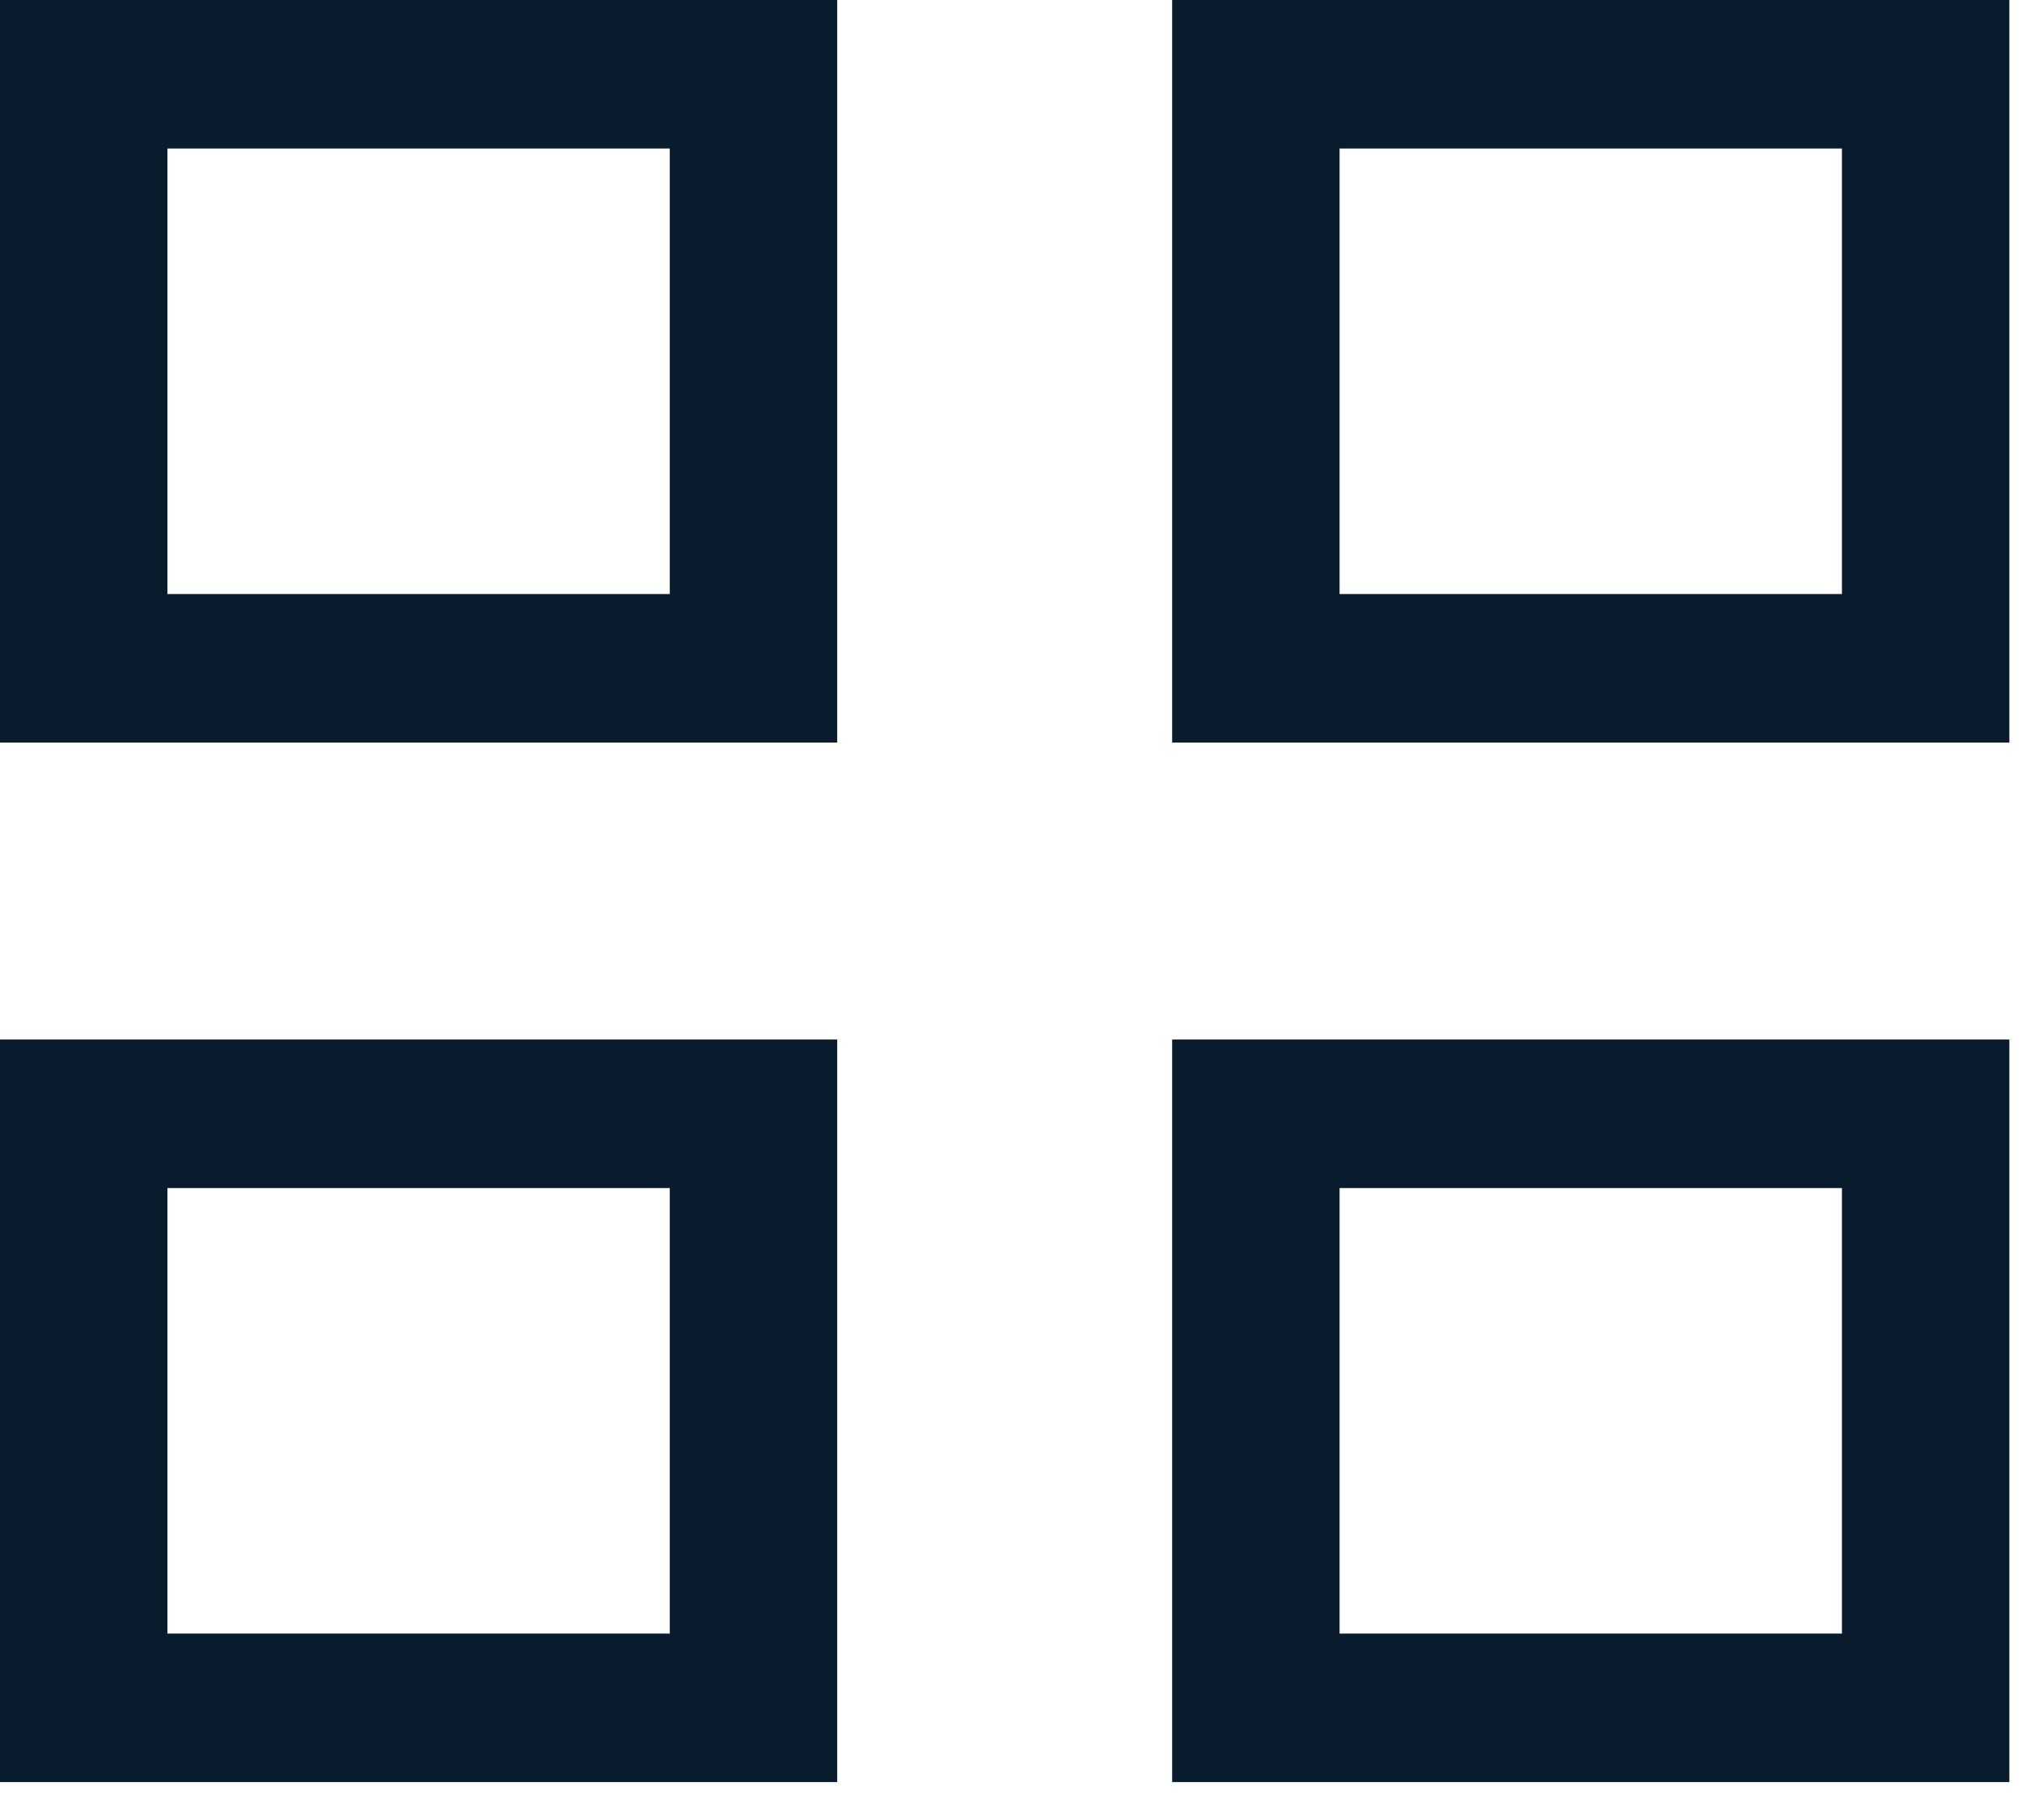 <svg width="20" height="18" viewBox="0 0 20 18" fill="none" xmlns="http://www.w3.org/2000/svg">
<path fill-rule="evenodd" clip-rule="evenodd" d="M1.656 1.469H6.625V5.875H1.656V1.469ZM0 0H1.656H6.625H8.281V1.469V5.875V7.344H6.625H1.656H0V5.875V1.469V0ZM1.656 11.75H6.625V16.156H1.656V11.75ZM0 10.281H1.656H6.625H8.281V11.75V16.156V17.625H6.625H1.656H0V16.156V11.75V10.281ZM18.219 1.469H13.25V5.875H18.219V1.469ZM13.25 0H11.594V1.469V5.875V7.344H13.25H18.219H19.875V5.875V1.469V0H18.219H13.25ZM13.25 11.75H18.219V16.156H13.25V11.75ZM11.594 10.281H13.25H18.219H19.875V11.75V16.156V17.625H18.219H13.25H11.594V16.156V11.75V10.281Z" fill="#091C2E"/>
</svg>
